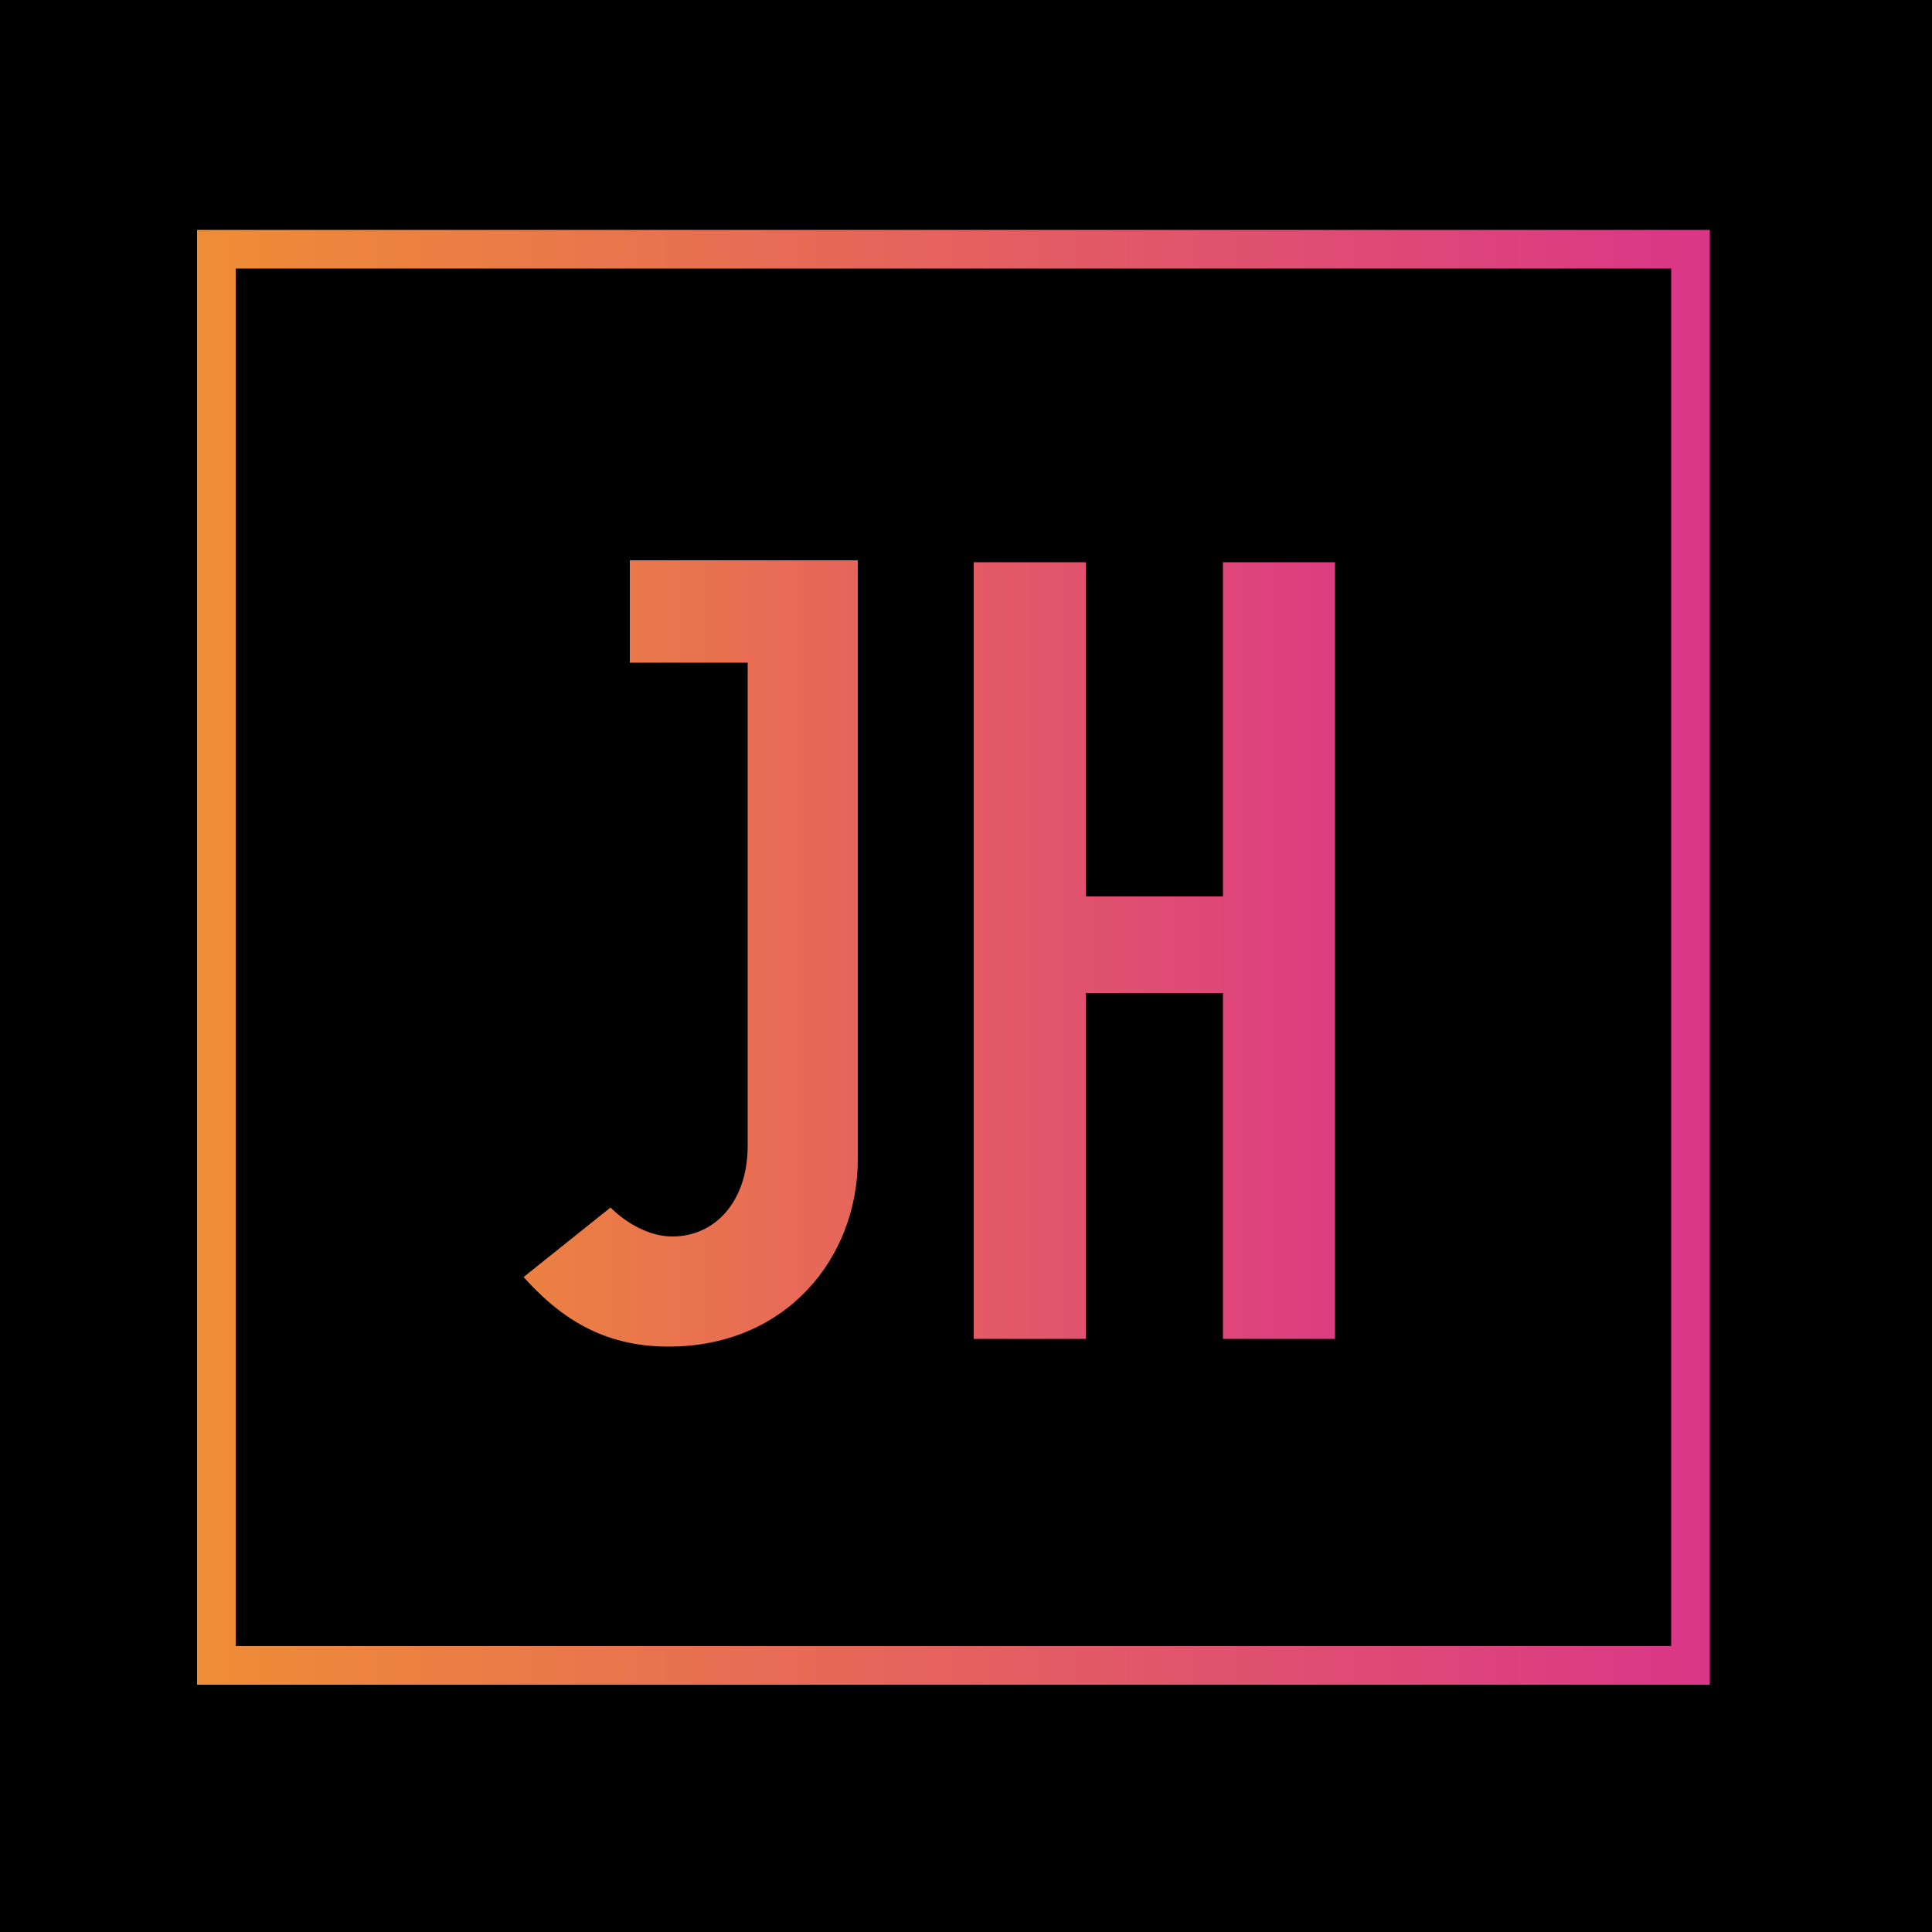 <?xml version="1.0" encoding="utf-8"?>
<!-- Generator: Adobe Illustrator 23.0.4, SVG Export Plug-In . SVG Version: 6.00 Build 0)  -->
<svg version="1.1" id="Layer_1" xmlns="http://www.w3.org/2000/svg" xmlns:xlink="http://www.w3.org/1999/xlink" x="0px" y="0px"
	 viewBox="0 0 100 100" style="enable-background:new 0 0 100 100;" xml:space="preserve">
<style type="text/css">
	.st0{fill:#FFFFFF;}
	.st1{fill:url(#SVGID_1_);}
	.st2{fill:none;stroke:url(#SVGID_2_);stroke-width:2;stroke-miterlimit:10;}
</style>
<g>
	<rect x="-1" width="101" height="101"/>
</g>
<rect x="15.5" y="16.8" width="57" height="58.5"/>
<path class="st0" d="M2.5,32.3"/>
<linearGradient id="SVGID_1_" gradientUnits="userSpaceOnUse" x1="19.666" y1="48.585" x2="73.467" y2="48.585">
	<stop  offset="0" style="stop-color:#FFFFFF"/>
	<stop  offset="0" style="stop-color:#EF8D36"/>
	<stop  offset="1" style="stop-color:#DA3688"/>
	<stop  offset="1" style="stop-color:#000000"/>
</linearGradient>
<rect x="19.7" y="21.7" class="st1" width="53.8" height="53.8"/>
<path d="M8.8,14v71.1h71.1V14H8.8z M44.4,34.3L44.4,34.3l0,25.7c0,5.1-3.7,9.7-9.8,9.7c-3.5,0-5.7-1.6-7.5-3.6l4.5-3.6
	c0.8,0.8,2,1.5,3.2,1.5c2.2,0,3.9-1.8,3.9-4.7v-25h-6.1V29h11.8V34.3z M69.1,69.3h-5.8V51.4h-7.1v17.9h-5.8V29.1h5.8v17.3h7.1V29.1
	h5.8V69.3z"/>
<linearGradient id="SVGID_2_" gradientUnits="userSpaceOnUse" x1="10.217" y1="49.587" x2="88.507" y2="49.587">
	<stop  offset="0" style="stop-color:#FFFFFF"/>
	<stop  offset="0" style="stop-color:#EF8D36"/>
	<stop  offset="1" style="stop-color:#DA3688"/>
	<stop  offset="1" style="stop-color:#000000"/>
</linearGradient>
<rect x="11.2" y="12.9" class="st2" width="76.3" height="73.3"/>
</svg>
